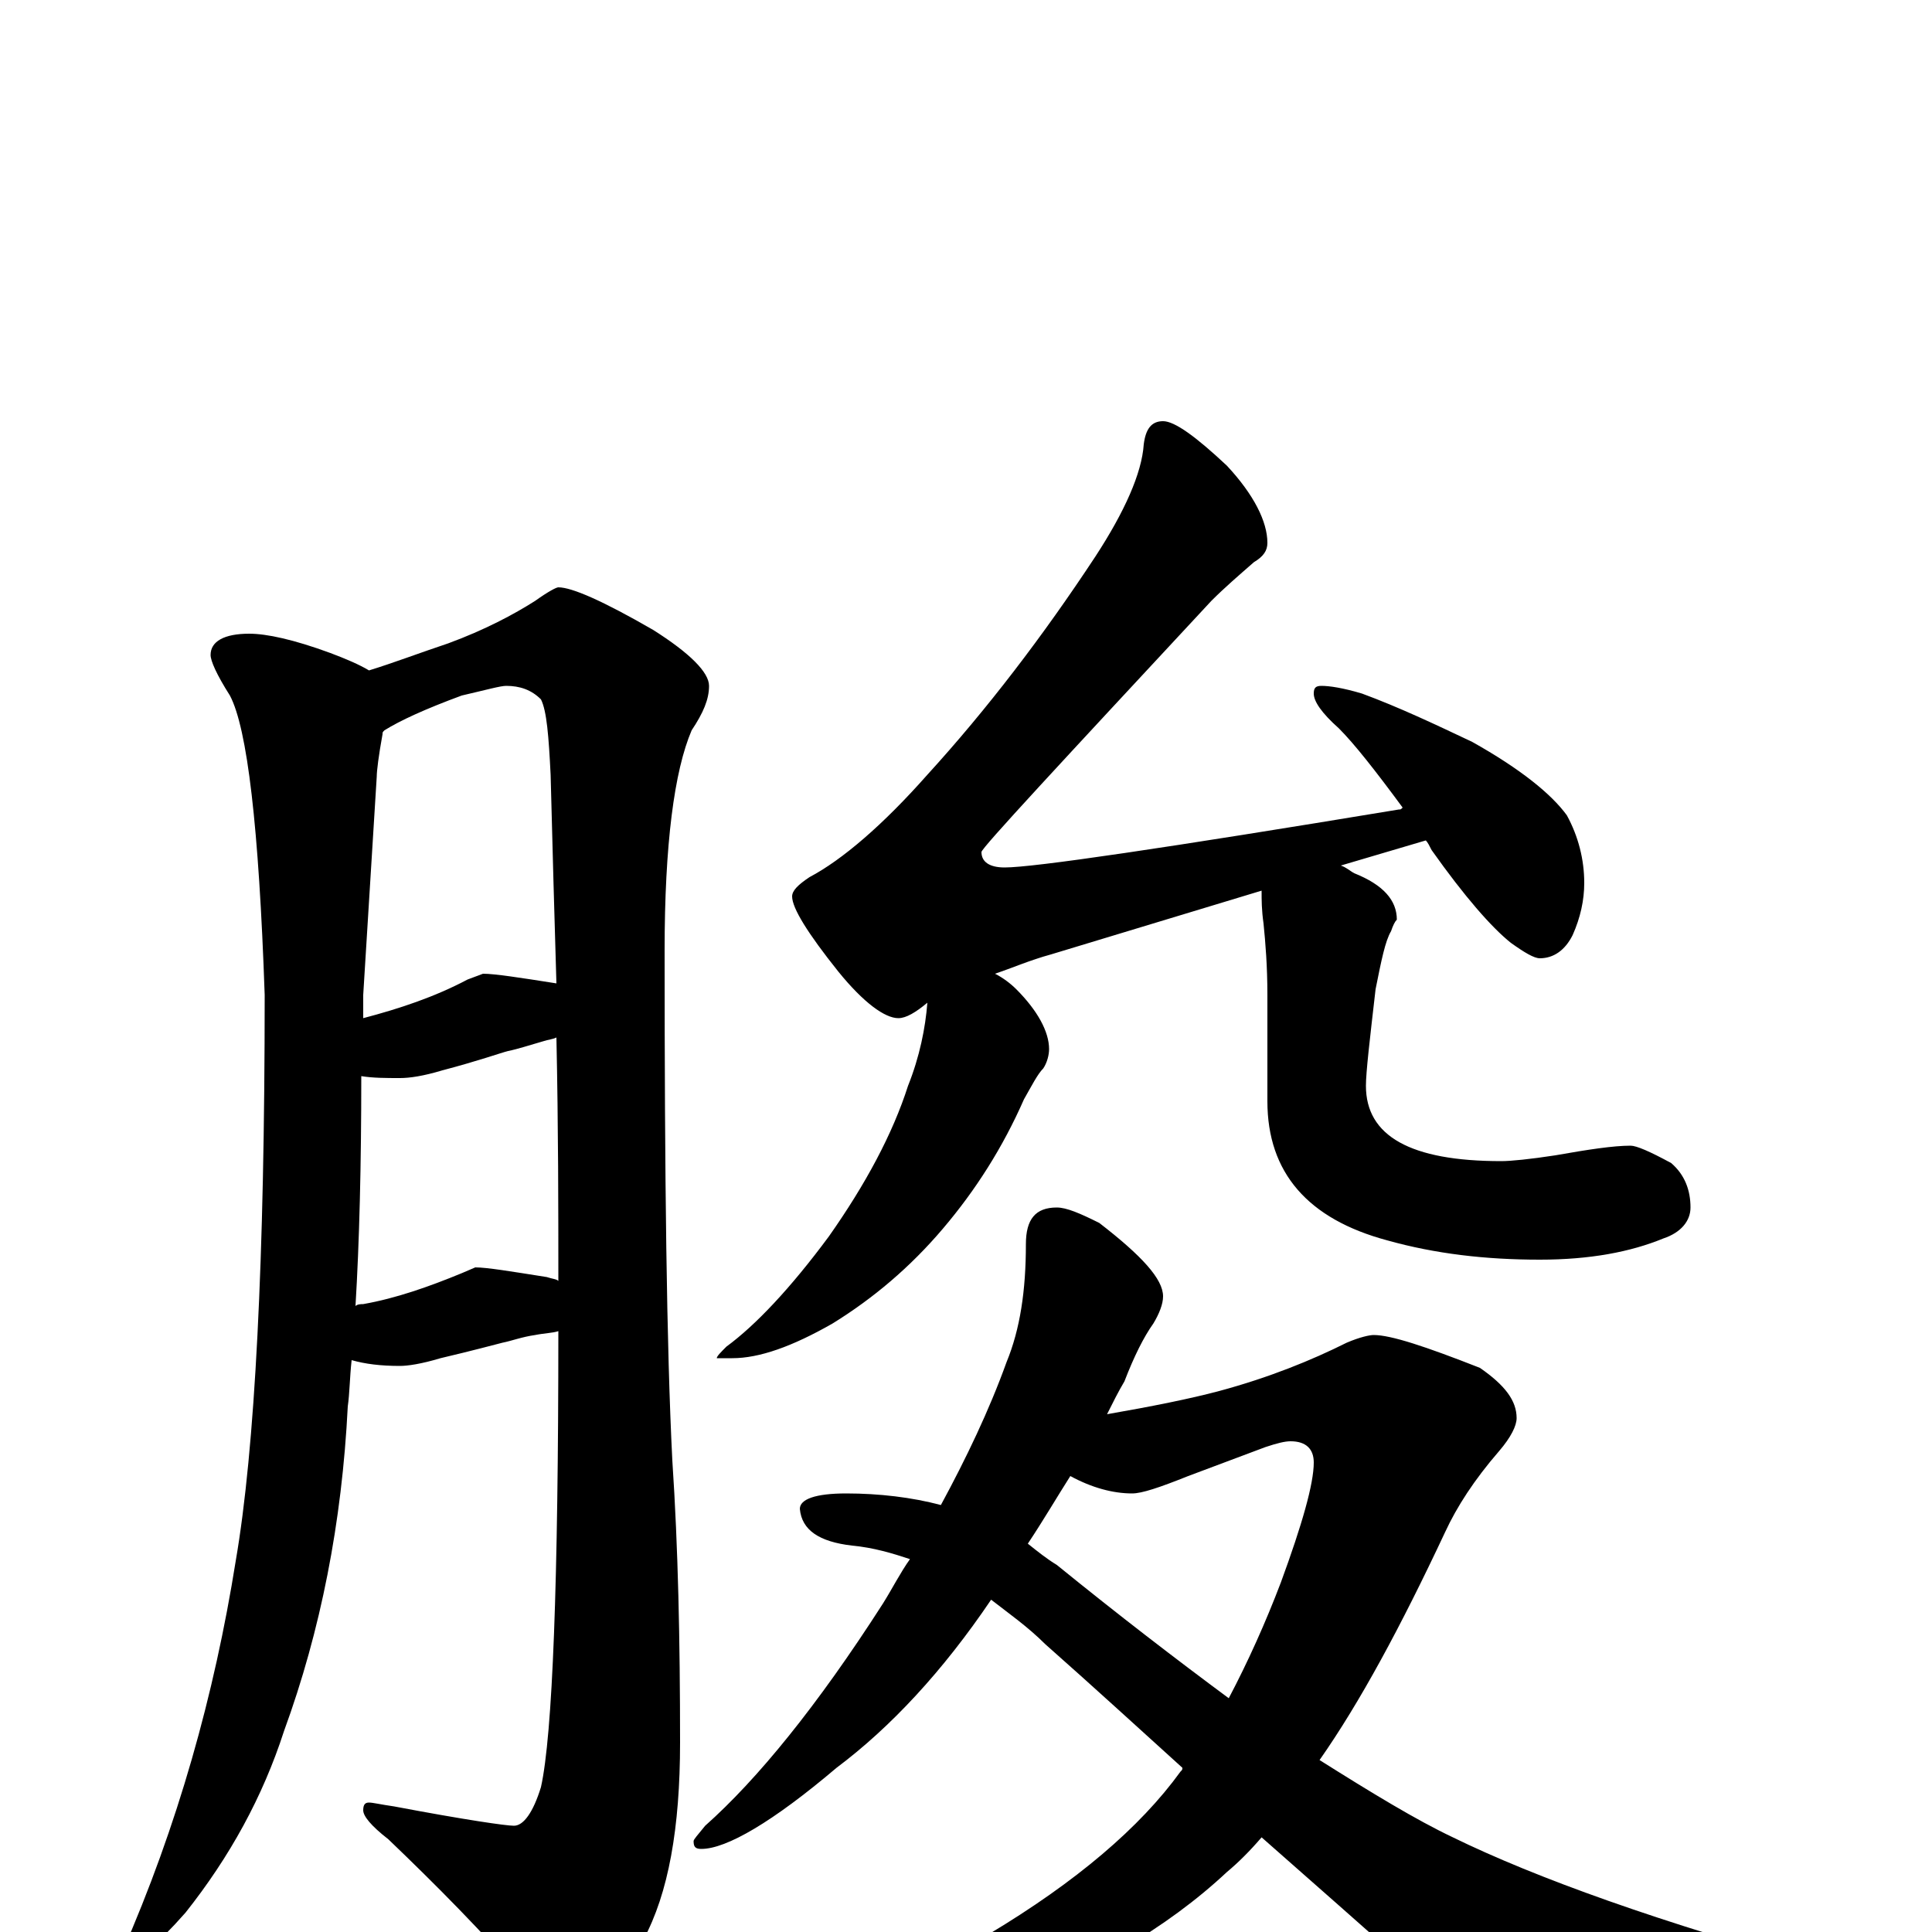 <?xml version="1.0" encoding="utf-8" ?>
<!DOCTYPE svg PUBLIC "-//W3C//DTD SVG 1.1//EN" "http://www.w3.org/Graphics/SVG/1.1/DTD/svg11.dtd">
<svg version="1.1" id="Layer_1" xmlns="http://www.w3.org/2000/svg" xmlns:xlink="http://www.w3.org/1999/xlink" x="0px" y="145px" width="1000px" height="1000px" viewBox="0 0 1000 1000" enable-background="new 0 0 1000 1000" xml:space="preserve">
<g id="Layer_1">
<path id="glyph" transform="matrix(1 0 0 -1 0 1000)" d="M129,672C138,672 152,669 171,662C179,659 186,656 191,653C204,657 217,662 232,667C251,674 266,682 277,689C284,694 288,696 289,696C296,696 312,689 338,674C357,662 367,652 367,645C367,638 364,631 358,622C349,601 344,563 344,508C344,391 345,303 348,244C351,199 352,151 352,98C352,54 346,20 333,-4C318,-30 304,-43 293,-43C288,-43 282,-38 275,-29C250,0 225,25 201,48C192,55 188,60 188,63C188,66 189,67 191,67C193,67 197,66 204,65C241,58 262,55 266,55C271,55 276,62 280,75C286,102 289,181 289,311C286,310 282,310 277,309C270,308 265,306 260,305C256,304 245,301 228,297C218,294 211,293 207,293C197,293 189,294 182,296C181,287 181,279 180,272C177,212 166,156 147,104C136,70 119,39 96,10C81,-7 71,-15 66,-15C64,-15 63,-14 63,-11C92,55 111,123 122,192C132,250 137,348 137,485C134,572 128,623 119,640C112,651 109,658 109,661C109,668 116,672 129,672M184,324C185,325 187,325 188,325C205,328 222,334 239,341l7,3C252,344 264,342 283,339C286,338 288,338 289,337C289,374 289,416 288,463C286,462 284,462 281,461C274,459 268,457 263,456C259,455 248,451 229,446C219,443 212,442 207,442C200,442 193,442 187,443C187,397 186,357 184,324M188,473C207,478 225,484 242,493l8,3C256,496 269,494 288,491C287,524 286,560 285,599C284,619 283,632 280,638C275,643 269,645 262,645C259,645 252,643 239,640C220,633 207,627 199,622C198,621 198,621 198,620C196,609 195,601 195,598l-7,-113C188,481 188,477 188,473M602,782C608,782 619,774 635,759C649,744 656,730 656,719C656,715 654,712 649,709C641,702 634,696 627,689C548,604 508,561 508,559C508,554 512,551 520,551C535,551 603,561 724,581C725,581 725,581 726,582C712,601 701,615 693,623C684,631 680,637 680,641C680,644 681,645 684,645C688,645 695,644 705,641C724,634 743,625 762,616C787,602 803,589 811,578C817,567 820,555 820,543C820,534 818,525 814,516C810,508 804,504 797,504C794,504 789,507 782,512C772,520 758,536 741,560C740,562 739,564 738,565l-44,-13C697,551 699,549 701,548C716,542 723,534 723,524C722,523 721,521 720,518C717,513 715,503 712,488C709,462 707,445 707,438C707,412 730,399 777,399C782,399 792,400 805,402C822,405 835,407 844,407C847,407 854,404 865,398C872,392 875,384 875,375C875,368 870,362 861,359C844,352 823,348 797,348C769,348 743,351 718,358C677,369 656,393 656,430l0,55C656,500 655,512 654,522C653,529 653,534 653,539l-109,-33C533,503 524,499 515,496C519,494 523,491 526,488C537,477 543,466 543,457C543,454 542,450 540,447C537,444 534,438 530,431C519,406 505,384 488,364C471,344 452,328 431,315C410,303 393,297 379,297l-8,0C371,298 373,300 376,303C391,314 409,333 429,360C448,387 462,413 470,438C476,453 479,468 480,481C474,476 469,473 465,473C458,473 447,481 434,497C418,517 410,530 410,536C410,539 413,542 419,546C436,555 457,573 480,599C511,633 540,671 567,712C582,735 591,755 592,770C593,778 596,782 602,782M547,375C552,375 559,372 569,367C591,350 602,338 602,329C602,325 600,320 597,315C592,308 587,298 582,285C579,280 576,274 573,268C596,272 616,276 631,280C657,287 679,296 697,305C704,308 709,309 711,309C720,309 738,303 766,292C779,283 785,275 785,266C785,262 782,256 776,249C763,234 754,220 748,207C725,158 704,119 683,89C710,72 733,58 752,49C795,28 859,5 946,-19C959,-22 965,-26 965,-31C964,-34 957,-38 942,-41C872,-58 824,-66 797,-66C788,-66 777,-61 765,-50C748,-35 711,-2 653,49C647,42 641,36 635,31C604,2 563,-22 510,-42C465,-61 429,-70 402,-70C381,-70 371,-67 371,-62C371,-61 374,-59 381,-57C430,-43 473,-24 512,-1C557,26 590,54 611,83C612,84 612,84 612,85C591,104 567,126 541,149C532,158 522,165 513,172C488,135 461,106 433,85C400,57 376,43 363,43C360,43 359,44 359,47C359,48 361,50 365,55C392,79 423,117 457,170C462,178 466,186 471,193C462,196 452,199 441,200C424,202 415,208 414,219C414,224 422,227 438,227C455,227 472,225 487,221C500,245 512,270 521,295C528,312 531,332 531,356C531,369 536,375 547,375M532,201C537,197 542,193 547,190C579,164 609,141 636,121C646,140 655,160 663,181C674,211 680,232 680,243C680,250 676,254 668,254C665,254 661,253 655,251l-40,-15C600,230 591,227 586,227C576,227 565,230 554,236C547,225 540,213 532,201z"/>
</g>
</svg>
